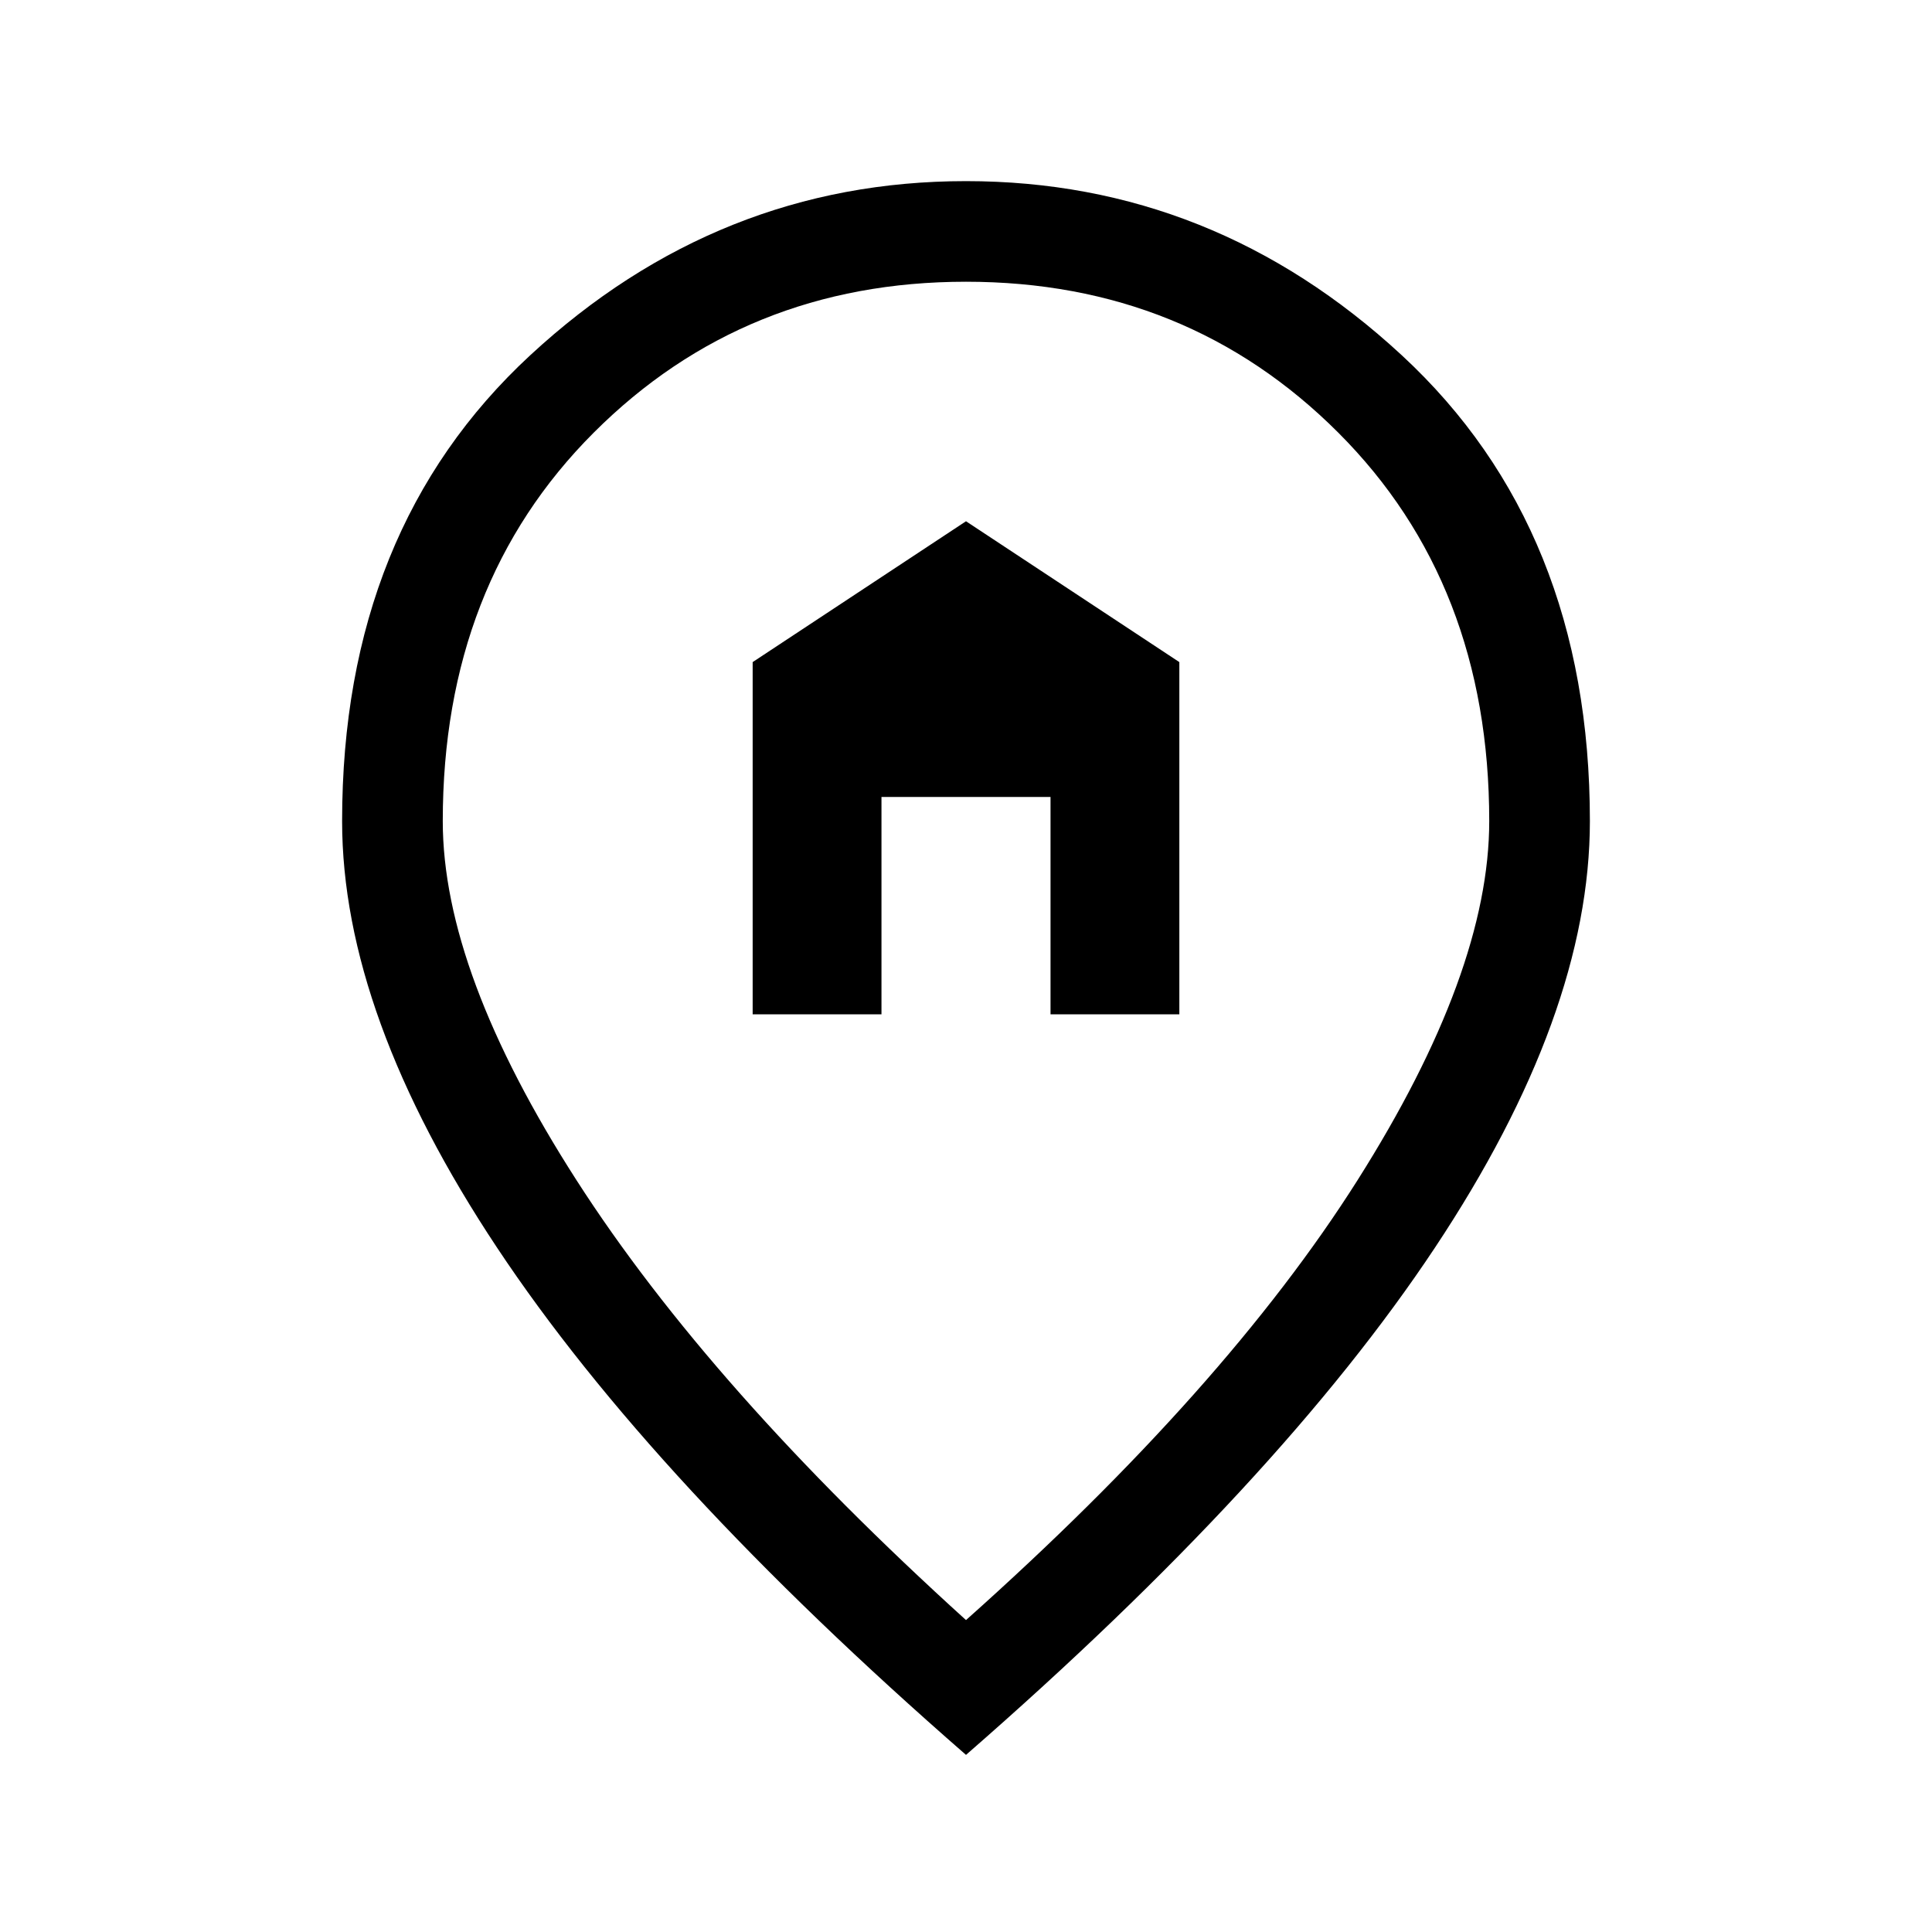 <svg xmlns="http://www.w3.org/2000/svg" height="40" width="40"><path d="M15.583 21V13.708L20 10.792L24.417 13.708V21H21.75V16.5H18.25V21ZM20 33.542Q25.375 28.75 28.104 24.438Q30.833 20.125 30.833 17Q30.833 12.083 27.708 8.958Q24.583 5.833 20 5.833Q15.417 5.833 12.292 8.958Q9.167 12.083 9.167 17Q9.167 20.125 11.938 24.438Q14.708 28.75 20 33.542ZM20 36.333Q13.5 30.667 10.292 25.833Q7.083 21 7.083 17Q7.083 10.958 10.979 7.354Q14.875 3.75 20 3.75Q25.125 3.75 29.021 7.354Q32.917 10.958 32.917 17Q32.917 21 29.708 25.833Q26.5 30.667 20 36.333Z"/></svg>